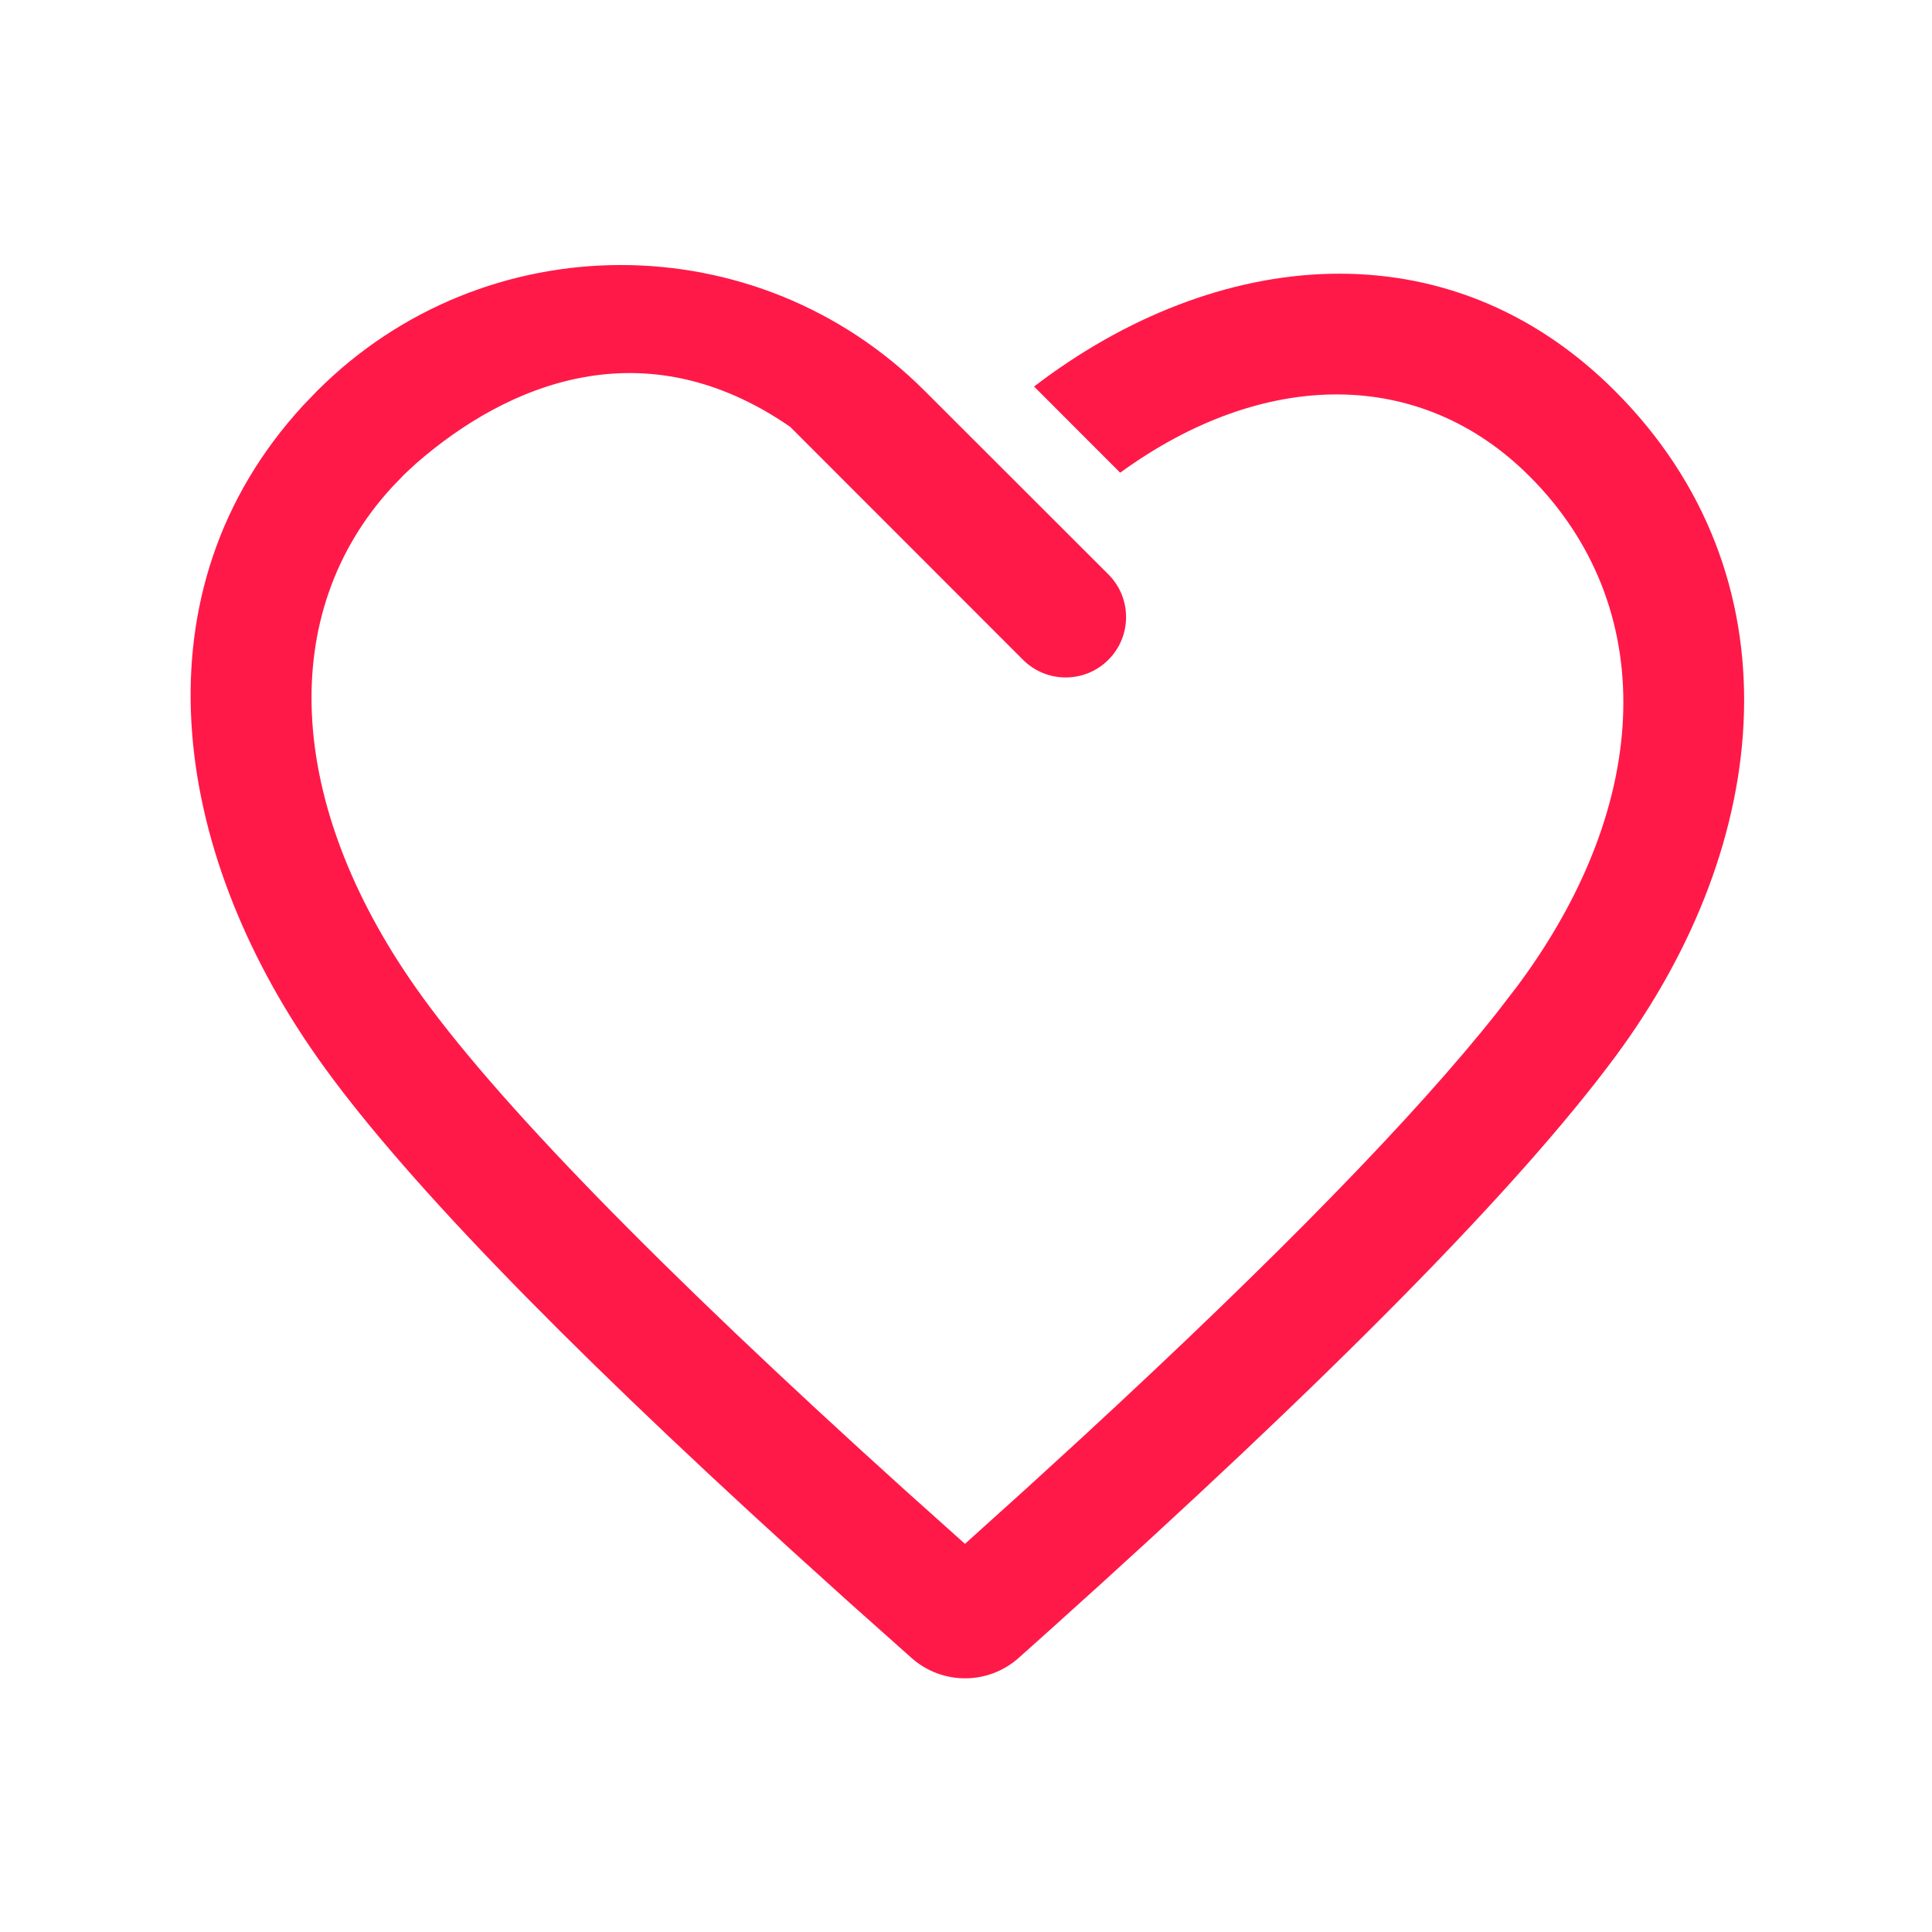 <?xml version="1.0" encoding="UTF-8"?>
<svg width="30px" height="30px" viewBox="0 0 30 30" version="1.1" xmlns="http://www.w3.org/2000/svg" xmlns:xlink="http://www.w3.org/1999/xlink">
    <title>icon_collect</title>
    <g id="icon_collect" stroke="none" stroke-width="1" fill="none" fill-rule="evenodd">
        <path d="M14.356,6.067 L17.211,8.919 L17.211,8.919 C17.577,9.285 17.577,9.879 17.211,10.245 C16.845,10.611 16.251,10.611 15.885,10.245 C13.475,7.834 12.27,6.628 12.27,6.628 C10.002,5.061 7.88,5.96 6.464,7.194 L6.278,7.366 L6.086,7.566 C4.285,9.528 4.452,12.485 6.458,15.339 C7.653,17.038 10.201,19.662 14.064,23.149 L14.984,23.973 L15.942,23.109 L16.824,22.302 C19.83,19.529 21.975,17.327 23.244,15.724 L23.57,15.3 C25.682,12.454 25.76,9.404 23.75,7.395 C22.056,5.701 19.622,5.72 17.394,7.34 L16.057,6.002 C18.883,3.838 22.482,3.476 25.075,6.069 C27.934,8.927 27.564,13.064 25.075,16.417 C23.565,18.453 20.641,21.416 16.305,25.308 L15.818,25.744 C15.345,26.165 14.632,26.167 14.157,25.747 L13.204,24.898 L12.33,24.108 C8.634,20.746 6.166,18.182 4.925,16.417 C2.647,13.178 2.068,9.169 4.705,6.298 L4.925,6.069 C4.925,6.069 4.925,6.069 4.925,6.069 C7.529,3.465 11.751,3.464 14.356,6.067 Z" id="path" fill="#FF1949" fill-rule="nonzero"></path>
    </g>
</svg>